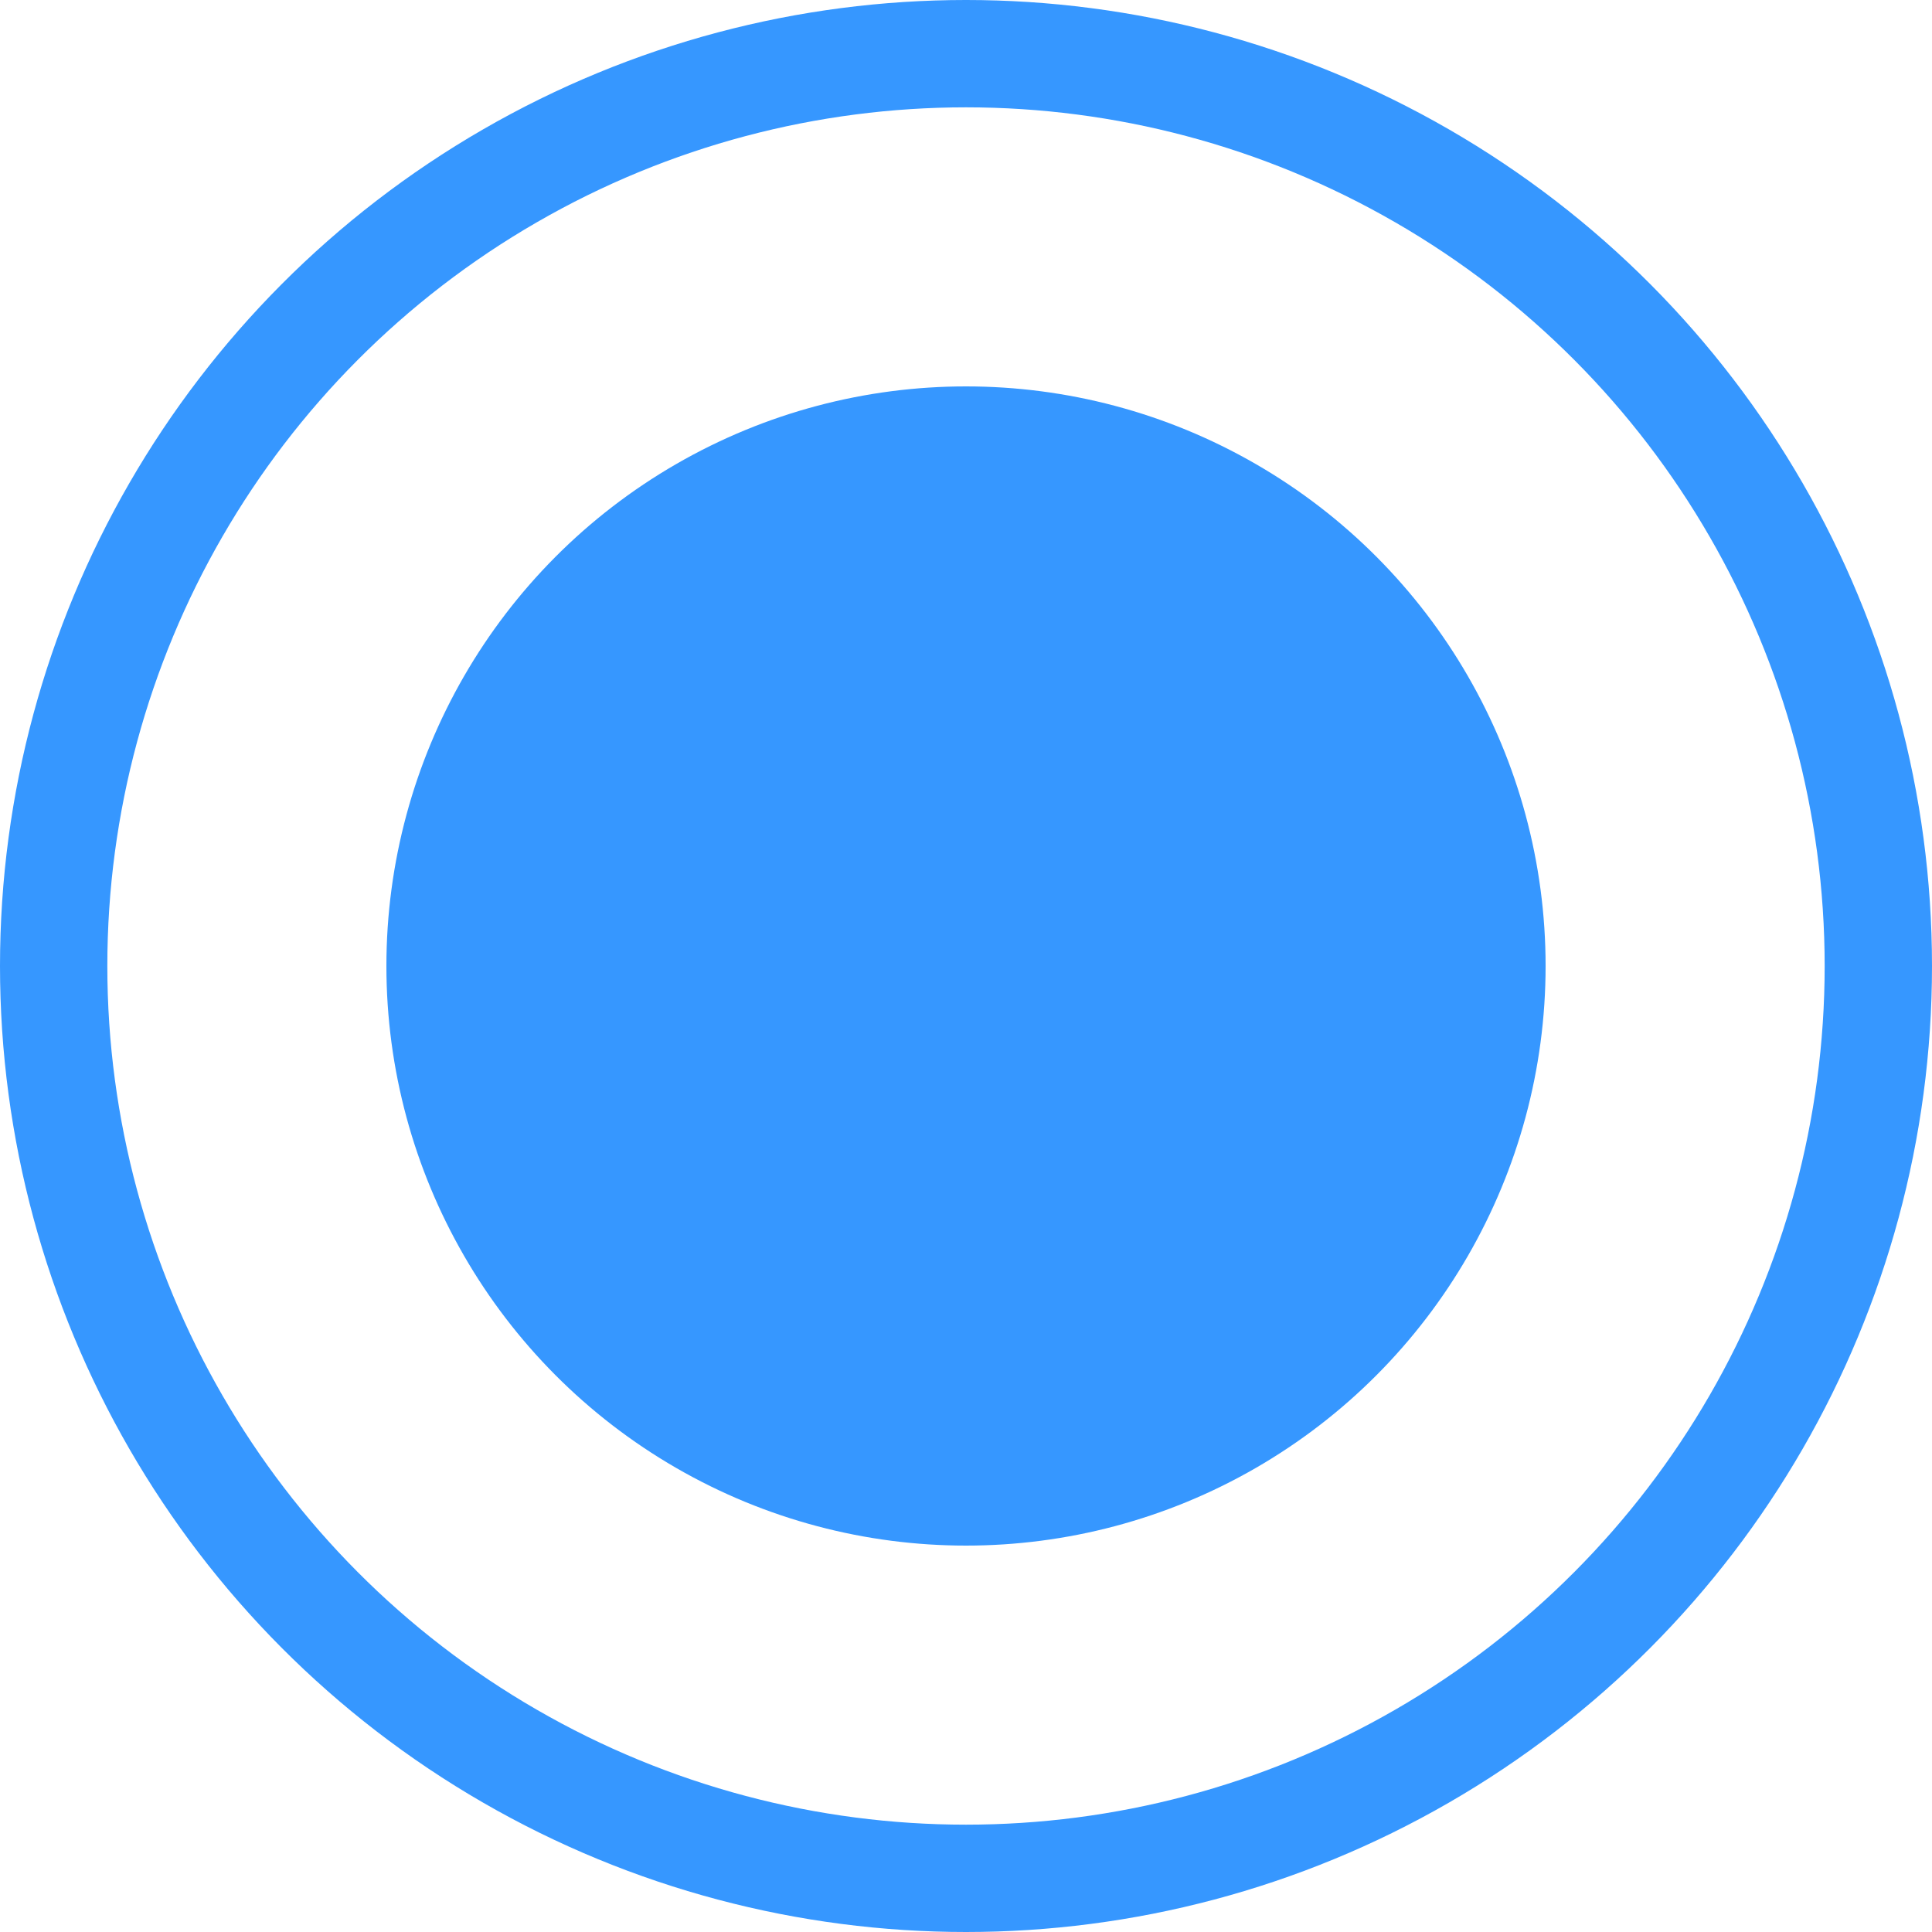 <svg width="18" height="18" viewBox="0 0 18 18" xmlns="http://www.w3.org/2000/svg">
    <g fill="none" fill-rule="evenodd">
        <circle stroke="#3697FF" cx="9" cy="9" r="8.5"/>
        <circle fill="#3697FF" cx="9" cy="9" r="5.4"/>
    </g>
</svg>
